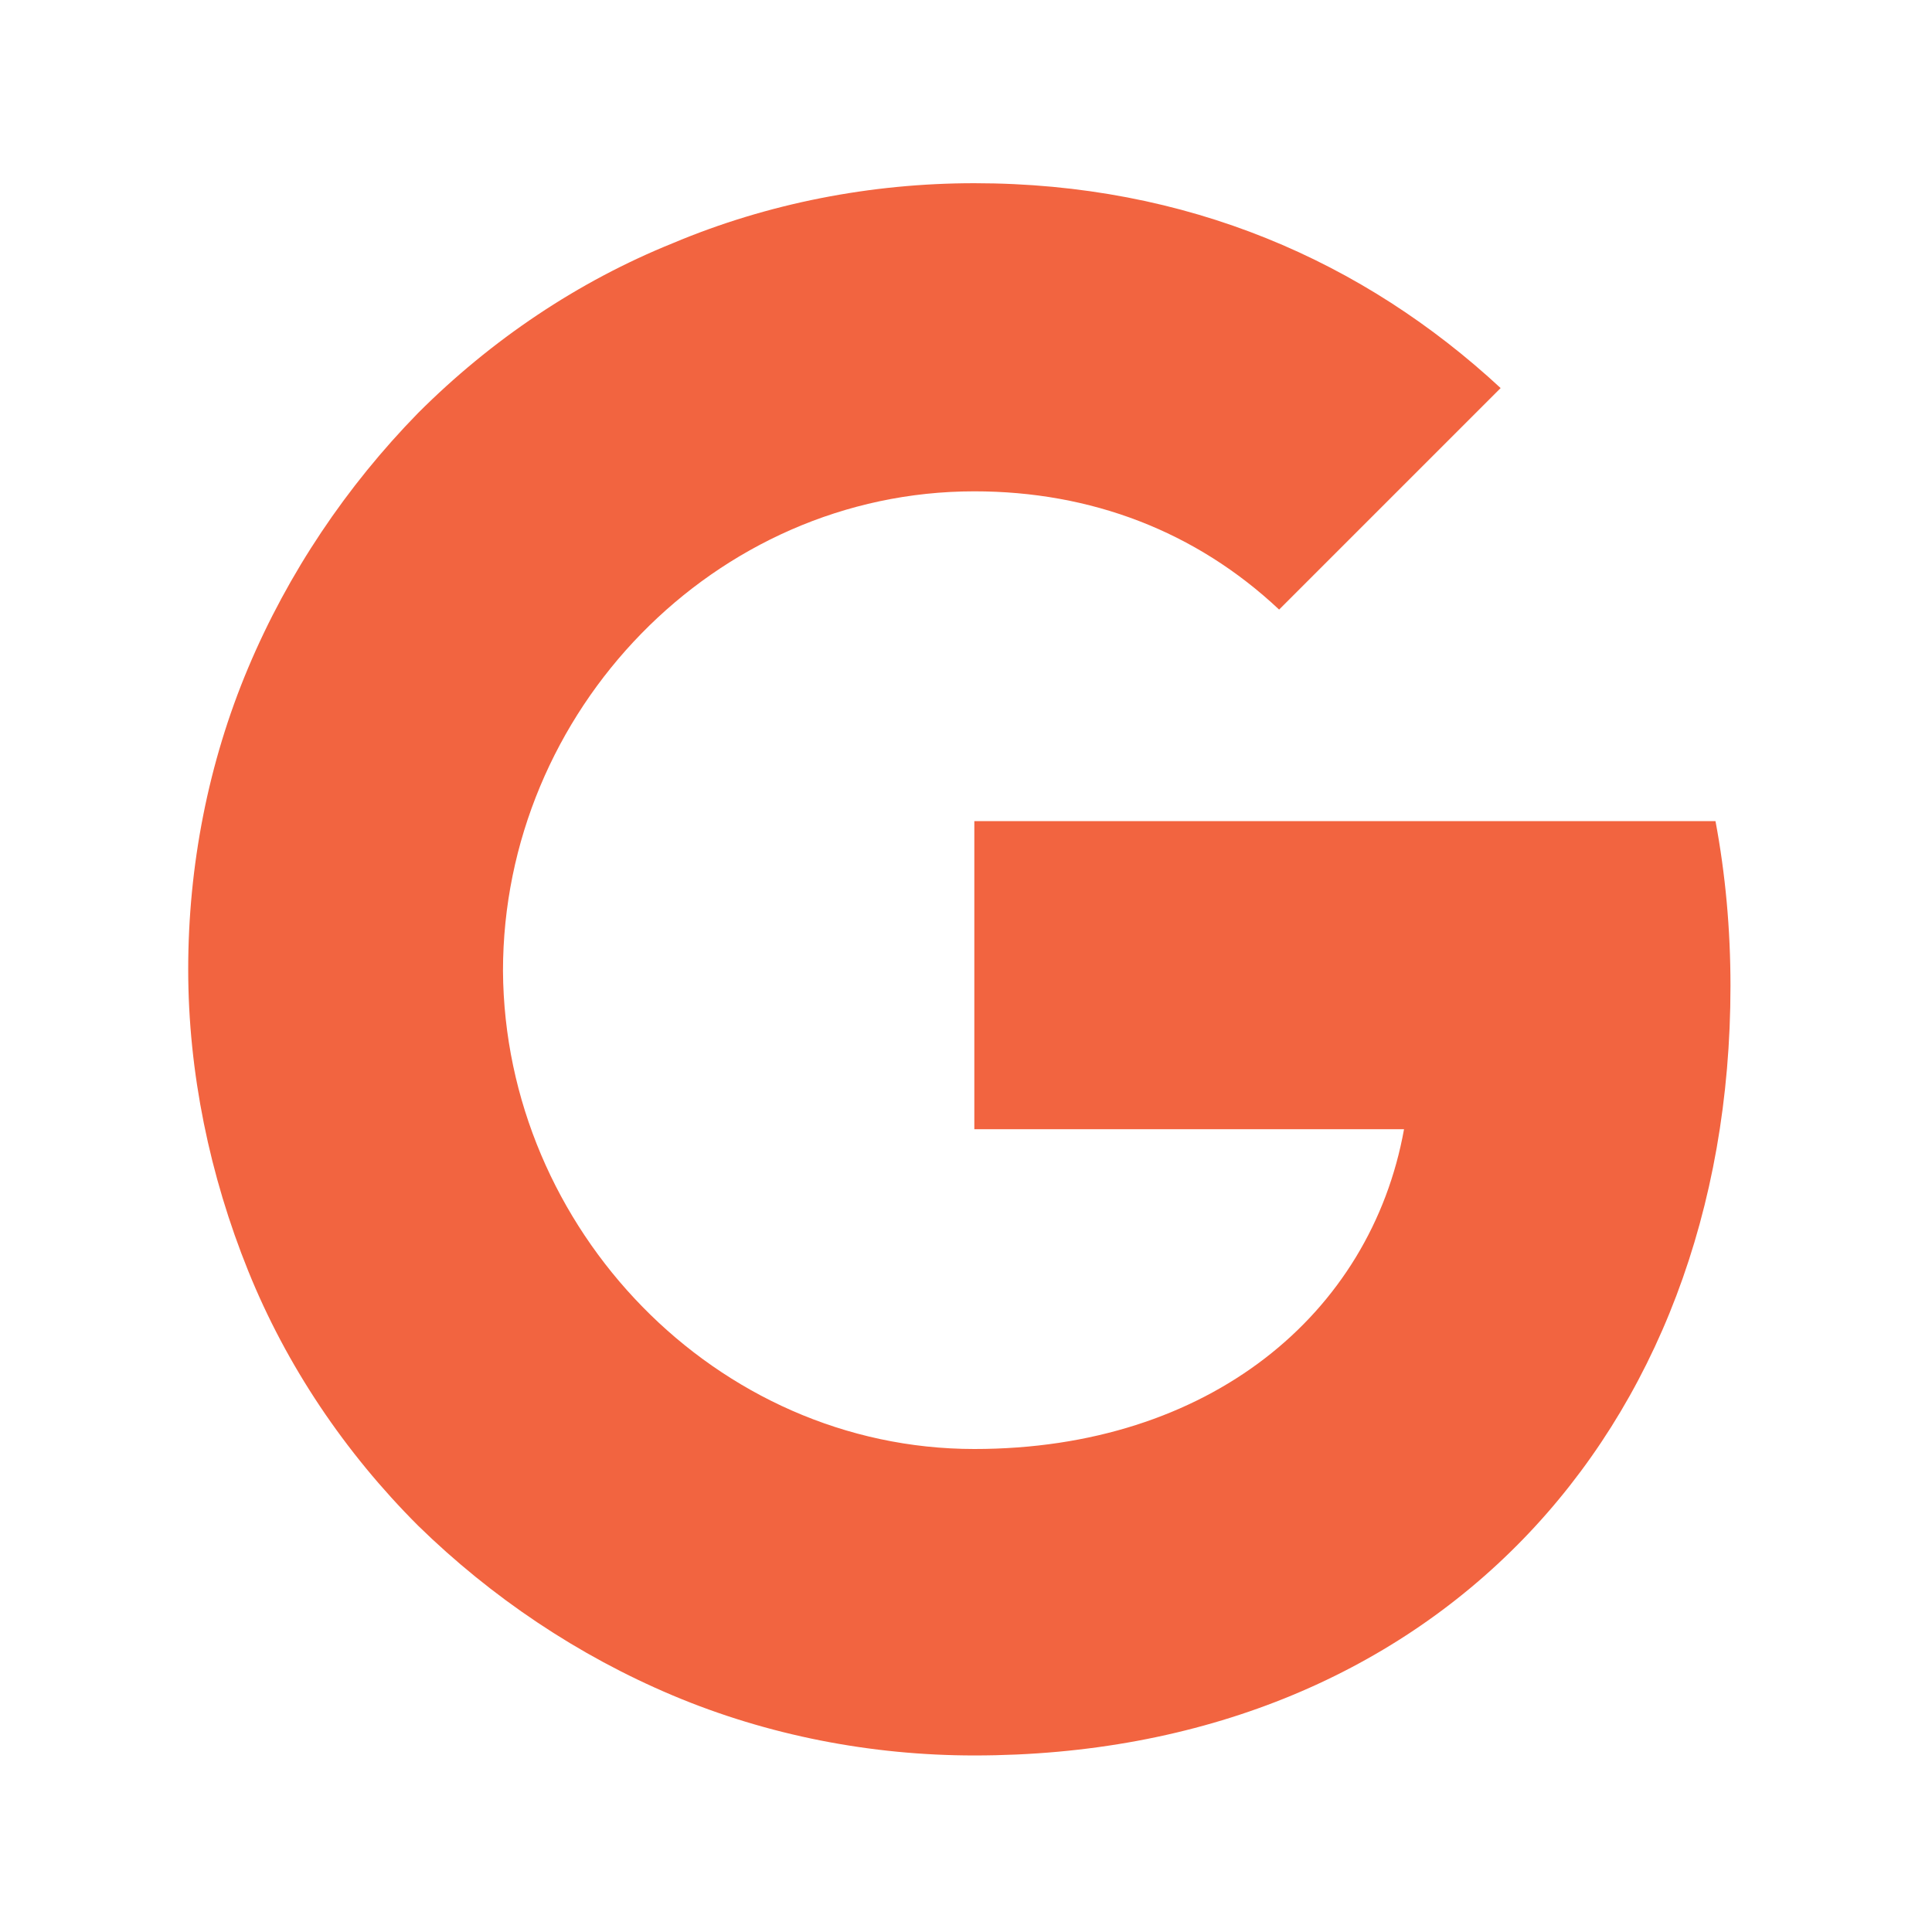 <?xml version="1.0" encoding="utf-8"?>
<!-- Generator: Adobe Illustrator 26.0.3, SVG Export Plug-In . SVG Version: 6.00 Build 0)  -->
<svg version="1.1" id="Capa_1" xmlns="http://www.w3.org/2000/svg" xmlns:xlink="http://www.w3.org/1999/xlink" x="0px" y="0px"
	 viewBox="0 0 116 116" style="enable-background:new 0 0 116 116;" xml:space="preserve">
<style type="text/css">
	.st0{fill:#F26440;}
</style>
<path class="st0" d="M103,49.3c0.6,3.2,0.9,6.5,0.9,9.9c0,27-18.1,46.2-45.4,46.2c-6.2,0-12.4-1.2-18.1-3.6
	c-5.7-2.4-10.9-5.9-15.3-10.2c-4.4-4.4-7.9-9.6-10.2-15.3s-3.6-11.9-3.6-18.1c0-6.2,1.2-12.4,3.6-18.1c2.4-5.7,5.9-10.9,10.2-15.3
	c4.4-4.4,9.6-7.9,15.3-10.2c5.7-2.4,11.9-3.6,18.1-3.6c12.8,0,23.4,4.7,31.6,12.3L76.8,36.6v0c-5-4.7-11.3-7.1-18.3-7.1
	c-15.6,0-28.3,13.2-28.3,28.8C30.3,73.8,43,87,58.5,87c14.1,0,23.8-8.1,25.8-19.2H58.5V49.3H103L103,49.3z"/>
</svg>
